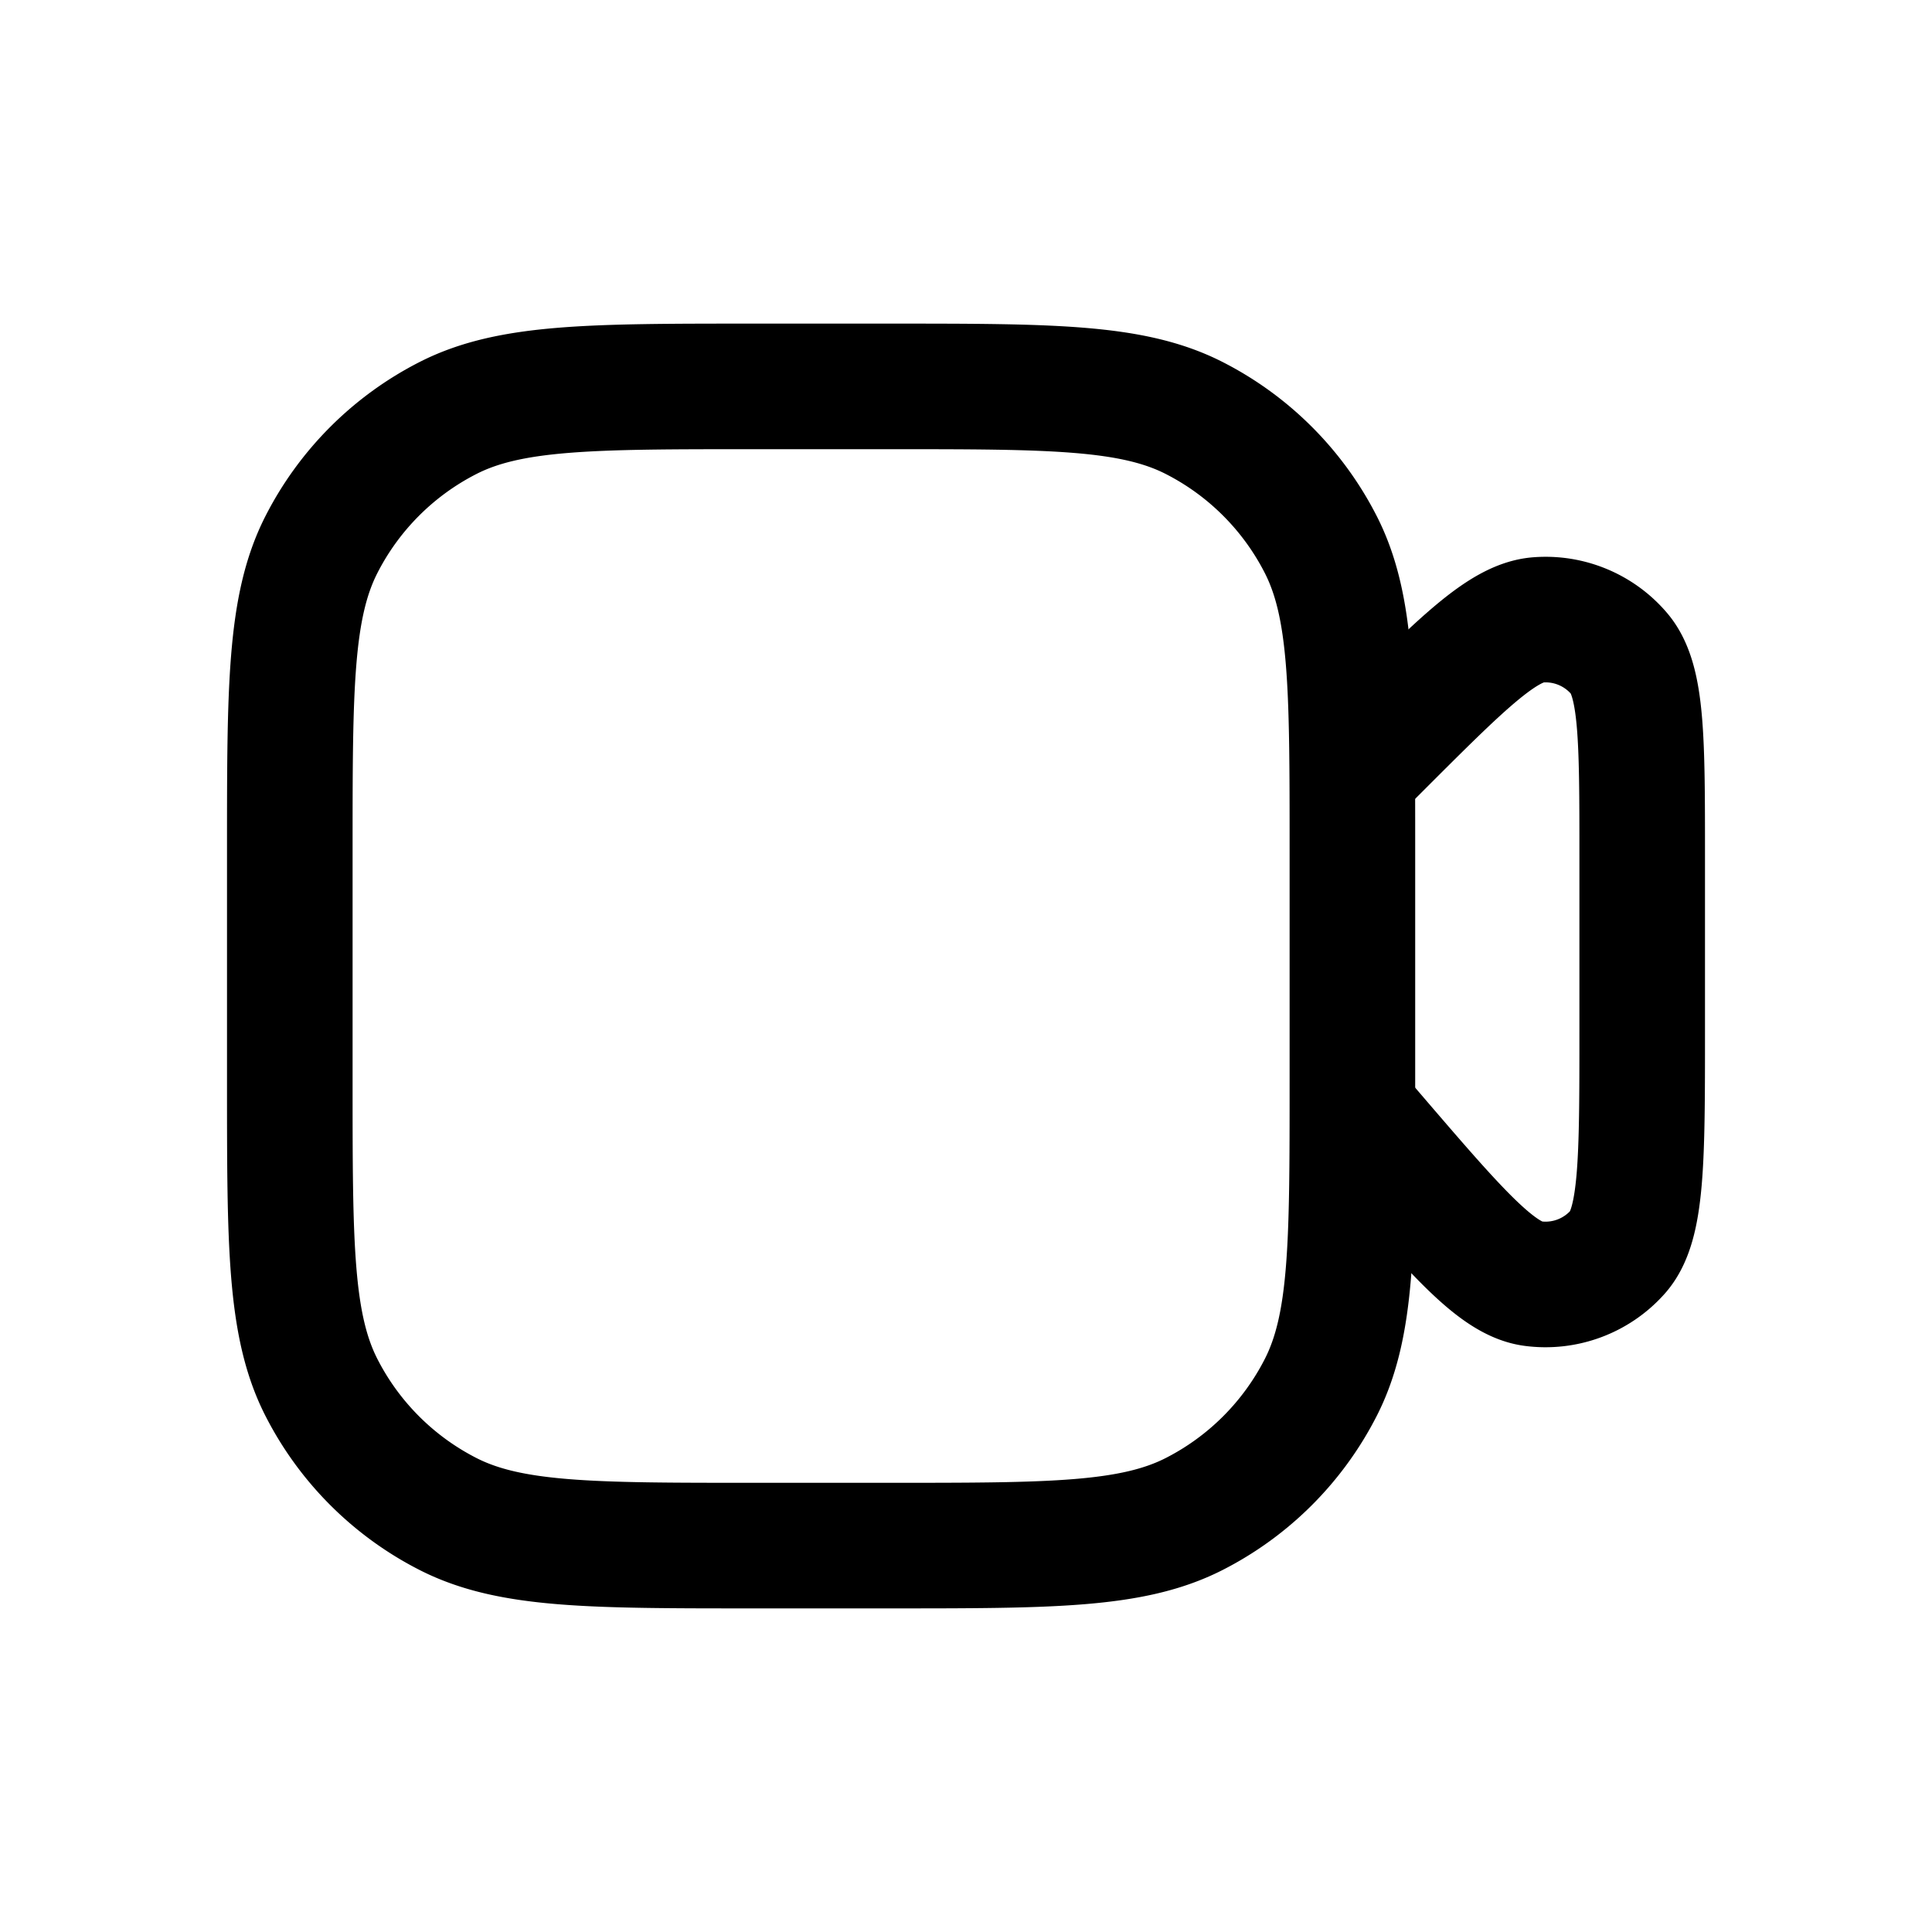 <svg xmlns="http://www.w3.org/2000/svg" fill="none" viewBox="0 0 20 20">
  <path stroke="currentColor" stroke-width="1.3" d="M14 8l.269-.269c.856-.856 1.285-1.285 1.652-1.314a1 1 0 01.84.348c.239.28.239.886.239 2.098v1.812c0 1.336 0 2.004-.255 2.288a1 1 0 01-.877.325c-.379-.05-.813-.558-1.683-1.572L14 11.5"/>
  <path stroke="currentColor" stroke-linejoin="round" stroke-width="1.3" d="M3 8.8c0-1.68 0-2.52.327-3.162a3 3 0 011.311-1.311C5.28 4 6.12 4 7.8 4h1.4c1.68 0 2.52 0 3.162.327a3 3 0 011.311 1.311C14 6.28 14 7.12 14 8.8v2.4c0 1.68 0 2.52-.327 3.162a3 3 0 01-1.311 1.311C11.72 16 10.88 16 9.2 16H7.8c-1.68 0-2.52 0-3.162-.327a3 3 0 01-1.311-1.311C3 13.72 3 12.88 3 11.2V8.8z"/>
</svg>
